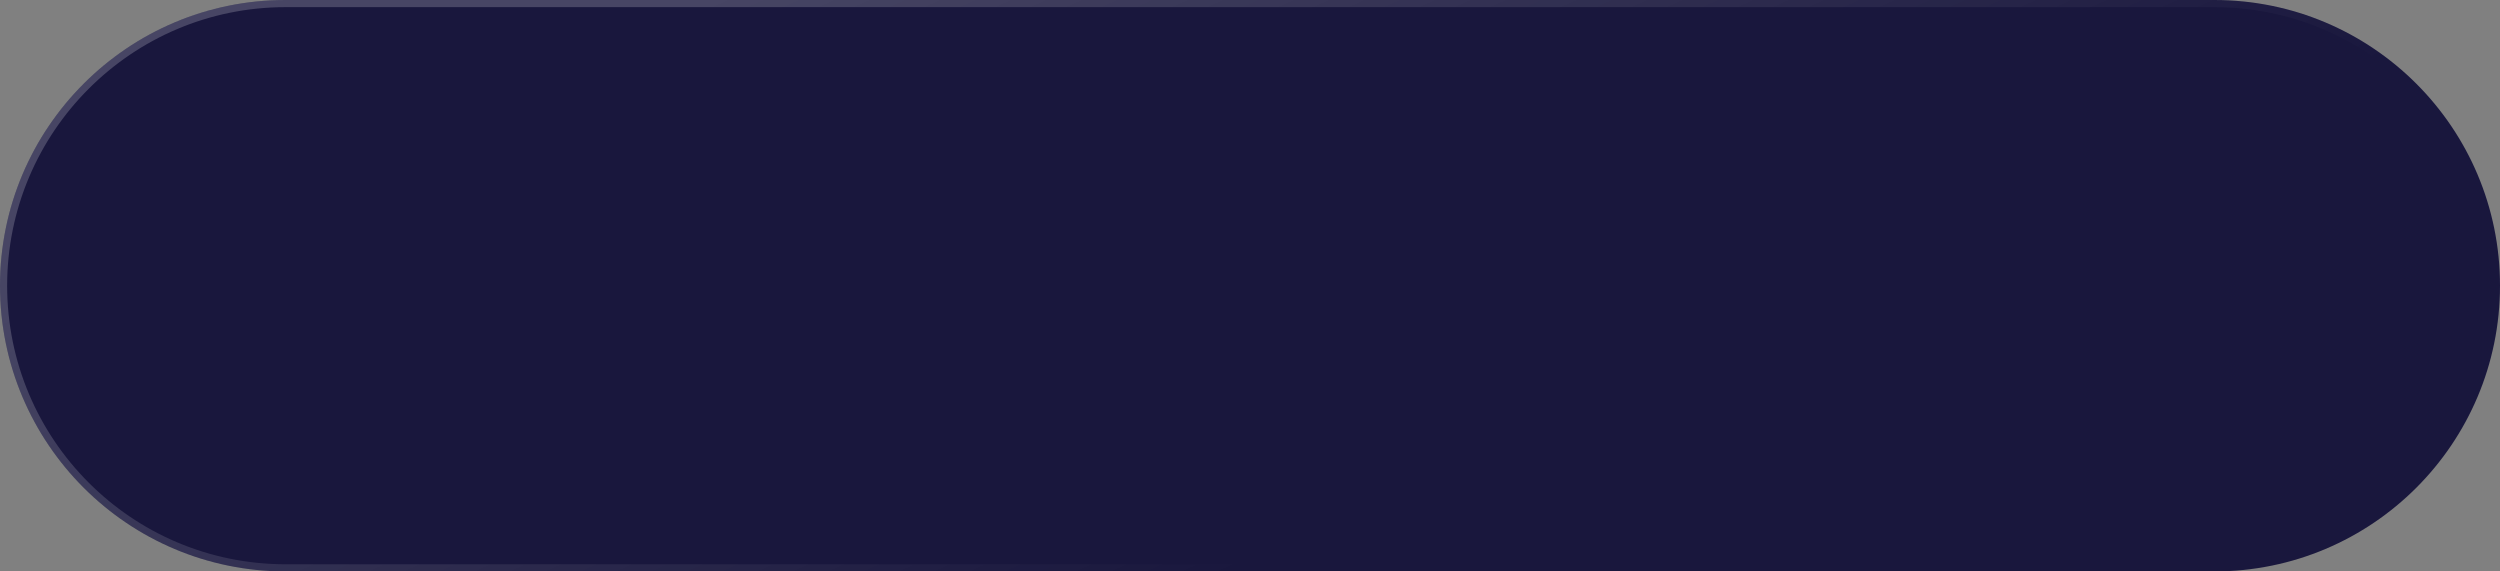 <svg width="350" height="80" viewBox="0 0 350 80" fill="none" xmlns="http://www.w3.org/2000/svg">
<rect x="0" y="0" width="350" height="80" fill="#808080" stroke="none"/>
<path d="M0 40C0 17.909 17.909 0 40 0H310C332.091 0 350 17.909 350 40C350 62.091 332.091 80 310 80H40C17.909 80 0 62.091 0 40Z" fill="#19173D"/>
<path d="M0.5 40C0.5 18.185 18.185 0.5 40 0.5H310C331.815 0.5 349.5 18.185 349.5 40C349.5 61.815 331.815 79.5 310 79.5H40C18.185 79.5 0.5 61.815 0.5 40Z" stroke="url(#paint0_linear_24_4256)" stroke-opacity="0.2"/>
<defs>
<linearGradient id="paint0_linear_24_4256" x1="99.5" y1="-9.00476e-07" x2="141.5" y2="94" gradientUnits="userSpaceOnUse">
<stop stop-color="white"/>
<stop offset="1" stop-color="white" stop-opacity="0"/>
</linearGradient>
</defs>
</svg>
